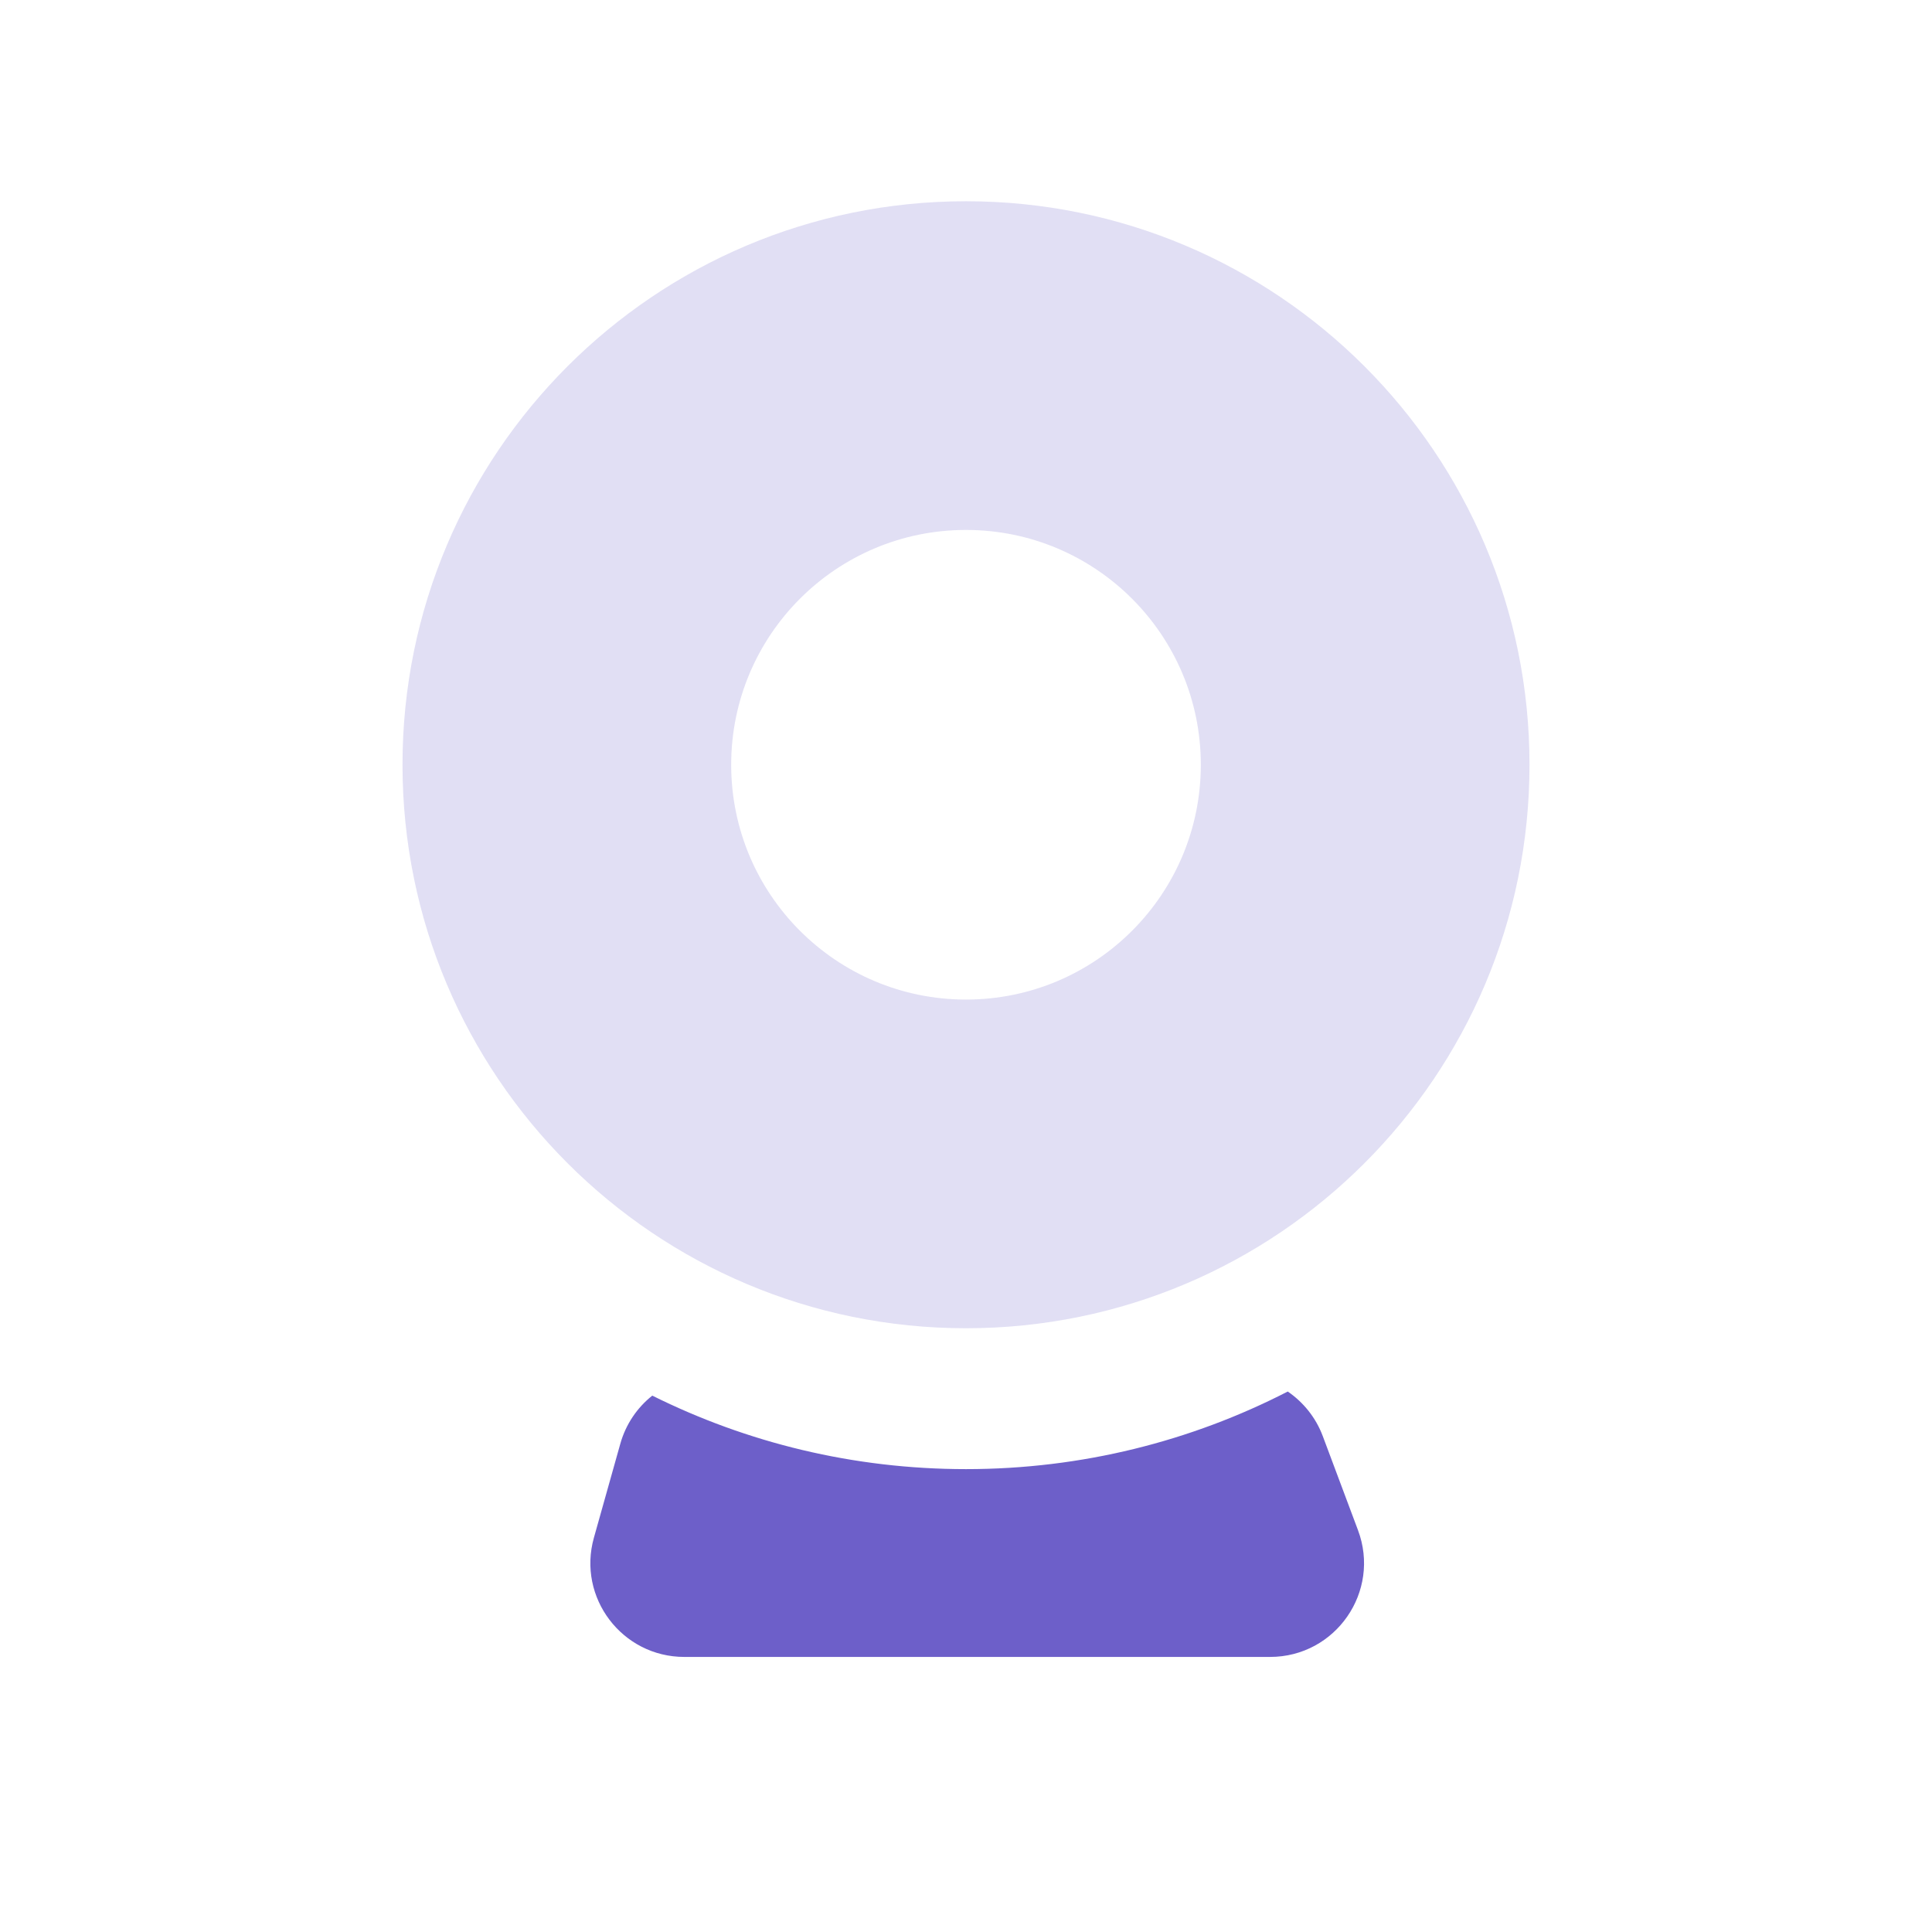 <svg width="24" height="24" viewBox="0 0 24 24" fill="none" xmlns="http://www.w3.org/2000/svg">
<path opacity="0.2" fill-rule="evenodd" clip-rule="evenodd" d="M12 16.5C15.866 16.5 19 13.366 19 9.5C19 5.634 15.866 2.5 12 2.5C8.134 2.5 5 5.634 5 9.5C5 13.366 8.134 16.5 12 16.5ZM12 12.417C13.611 12.417 14.917 11.111 14.917 9.5C14.917 7.889 13.611 6.583 12 6.583C10.389 6.583 9.083 7.889 9.083 9.5C9.083 11.111 10.389 12.417 12 12.417Z" fill="#6D5FC9"/>
<path d="M15.997 17.286C14.799 17.902 13.44 18.25 12 18.25C10.6 18.25 9.277 17.921 8.103 17.337C7.916 17.485 7.774 17.692 7.706 17.934L7.378 19.101C7.168 19.845 7.728 20.583 8.501 20.583H15.777C16.592 20.583 17.156 19.77 16.869 19.007L16.432 17.84C16.346 17.61 16.191 17.419 15.997 17.286Z" fill="#6D5FC9"/>
</svg>

